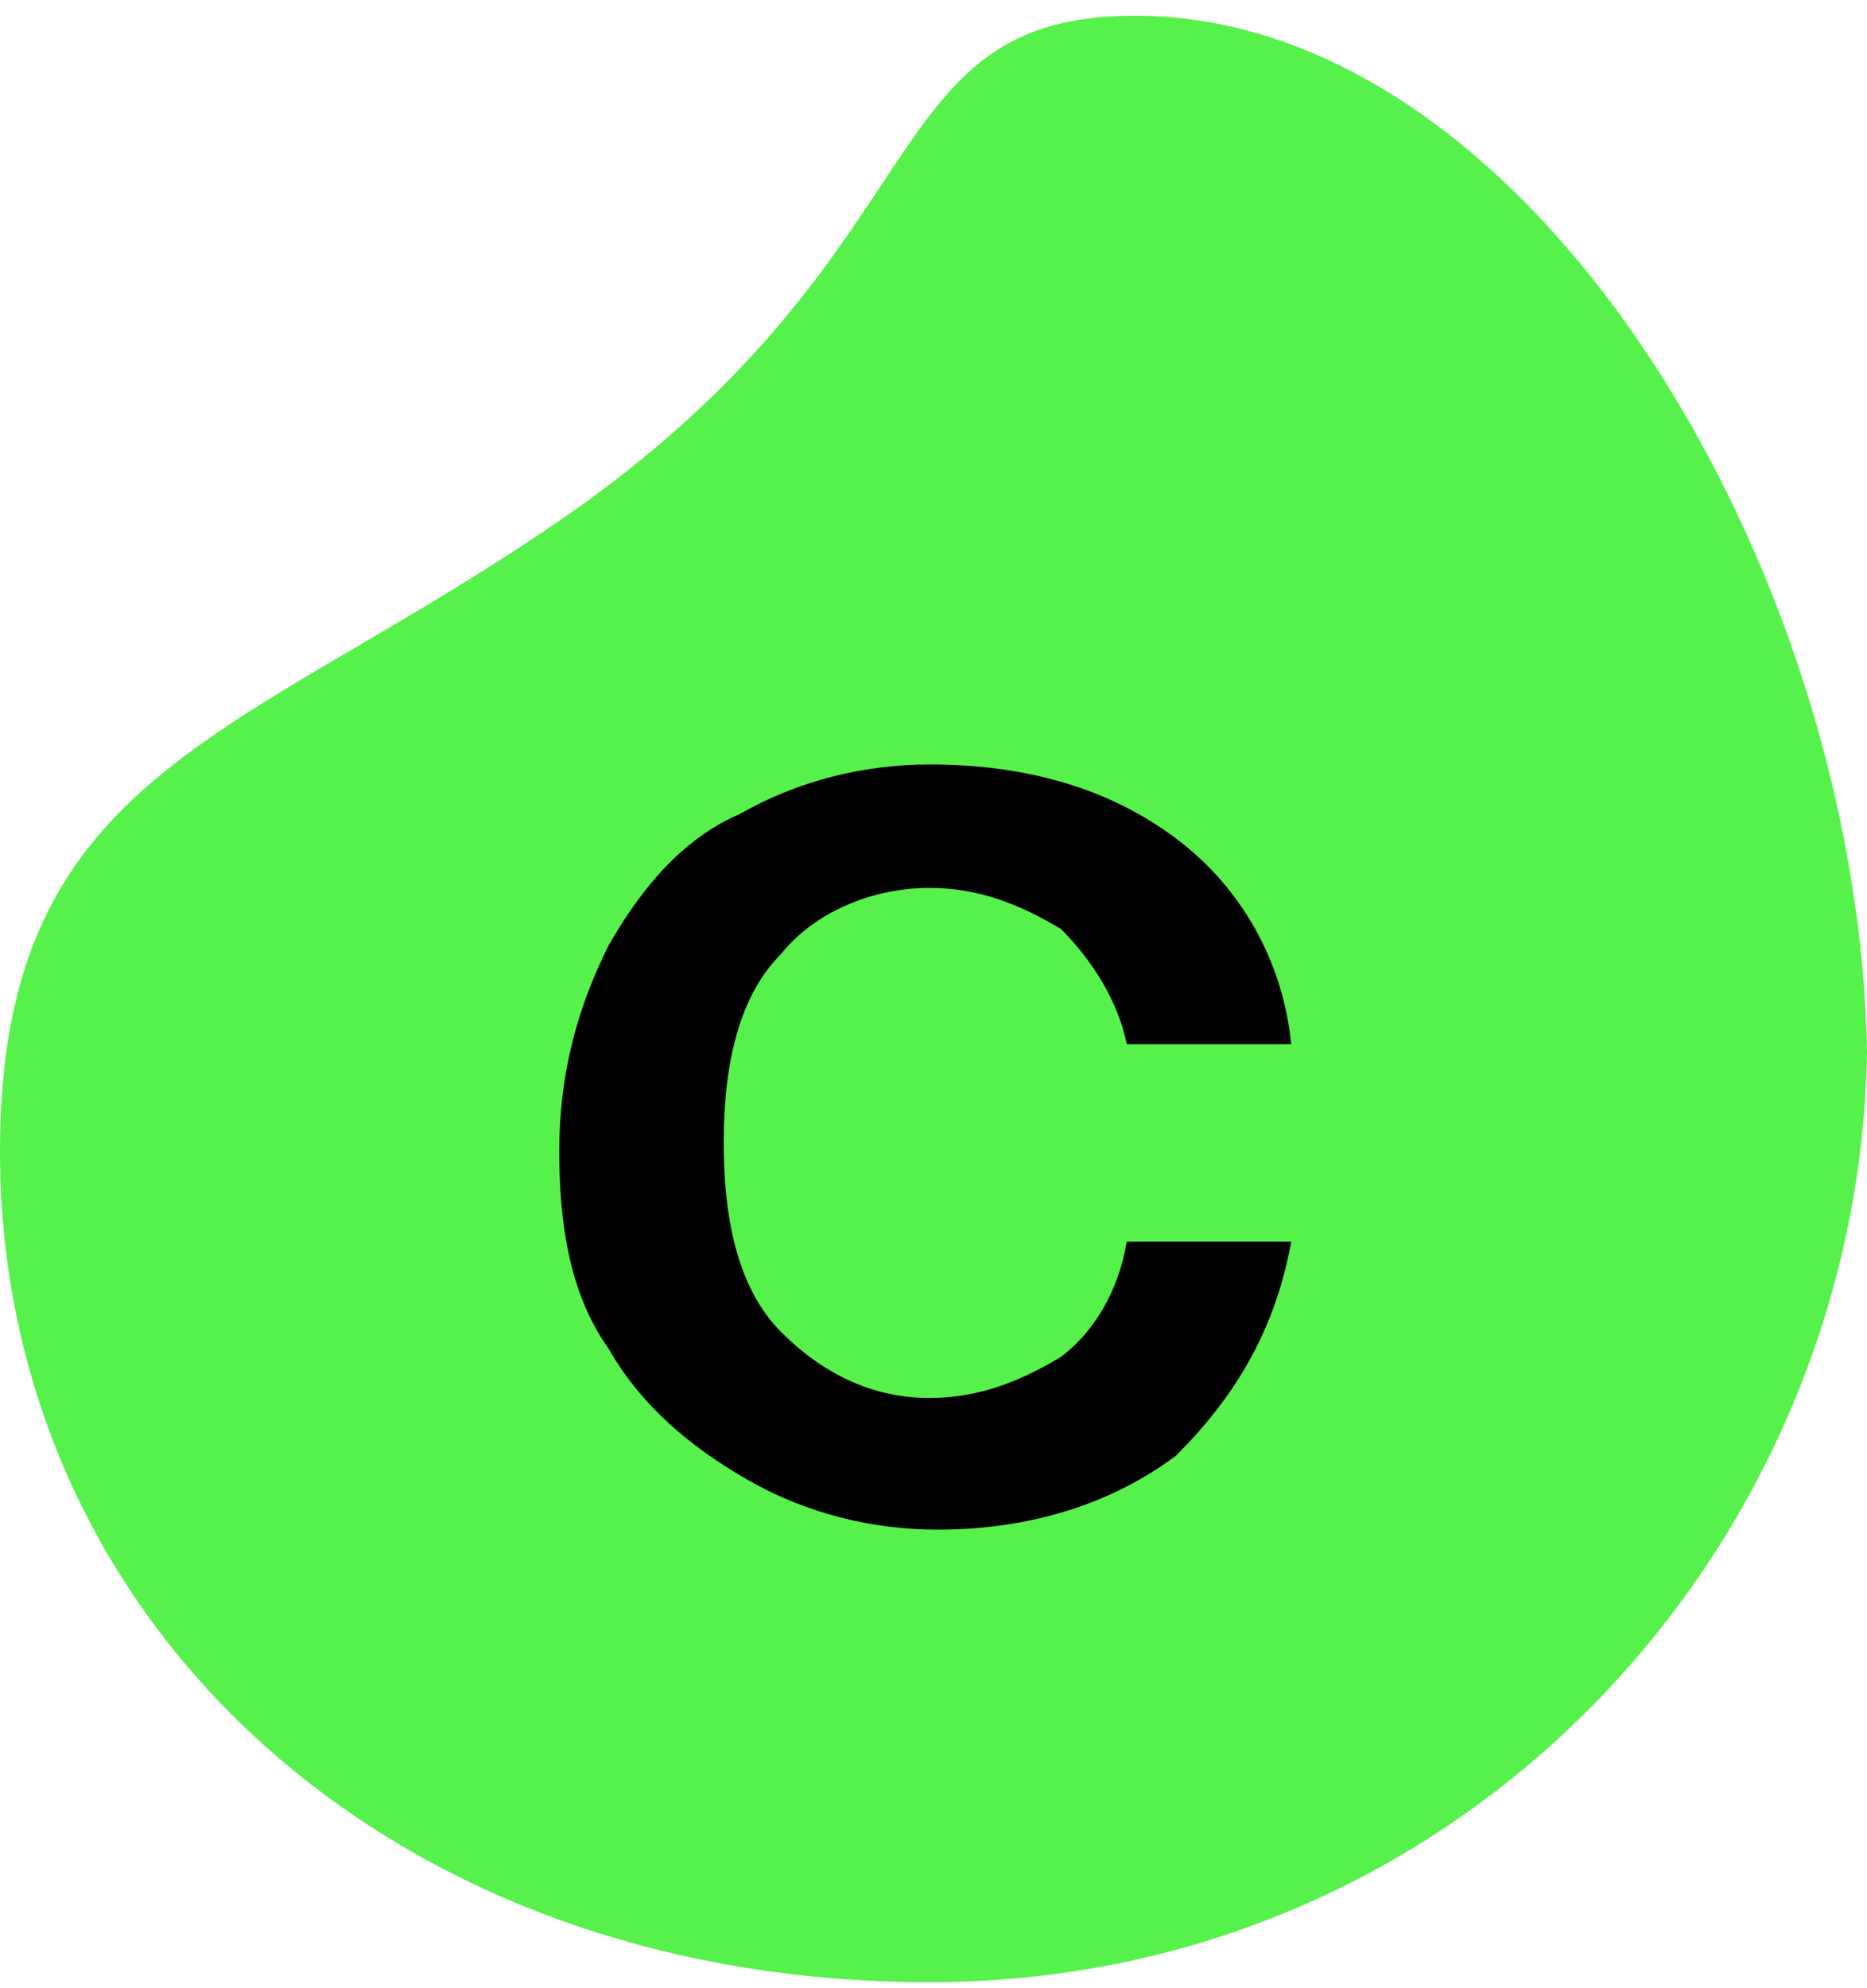 <svg width="62" height="66" viewBox="0 0 62 66" fill="none" xmlns="http://www.w3.org/2000/svg">
<path d="M19.119 16.91C8.194 24.557 0 25.377 0 38.214C0 53.782 12.837 65.8 30.863 65.8C48.617 65.8 61.727 51.324 62 34.936C61.727 18.822 50.802 0.522 37.692 0.522C28.951 0.522 31.41 8.17 19.119 16.91Z" fill="#56F24B"/>
<path d="M39.056 27.835C41.241 29.474 42.607 31.932 42.88 34.663H37.418C37.145 33.297 36.325 31.932 35.233 30.839C33.867 30.02 32.501 29.474 30.863 29.474C28.951 29.474 27.039 30.293 25.946 31.659C24.581 33.024 24.034 35.209 24.034 37.941C24.034 40.672 24.581 42.857 25.946 44.222C27.312 45.588 28.951 46.407 30.863 46.407C32.501 46.407 33.867 45.861 35.233 45.042C36.325 44.222 37.145 42.857 37.418 41.218H42.88C42.334 44.222 40.968 46.407 39.056 48.319C36.871 49.958 34.14 50.778 31.136 50.778C28.951 50.778 26.766 50.231 24.854 49.139C22.942 48.046 21.303 46.681 20.21 44.769C18.845 42.857 18.572 40.399 18.572 38.214C18.572 35.756 19.118 33.571 20.21 31.386C21.303 29.474 22.669 27.835 24.581 27.015C26.492 25.923 28.677 25.377 30.863 25.377C34.14 25.377 36.871 26.196 39.056 27.835Z" fill="black"/>
</svg>

